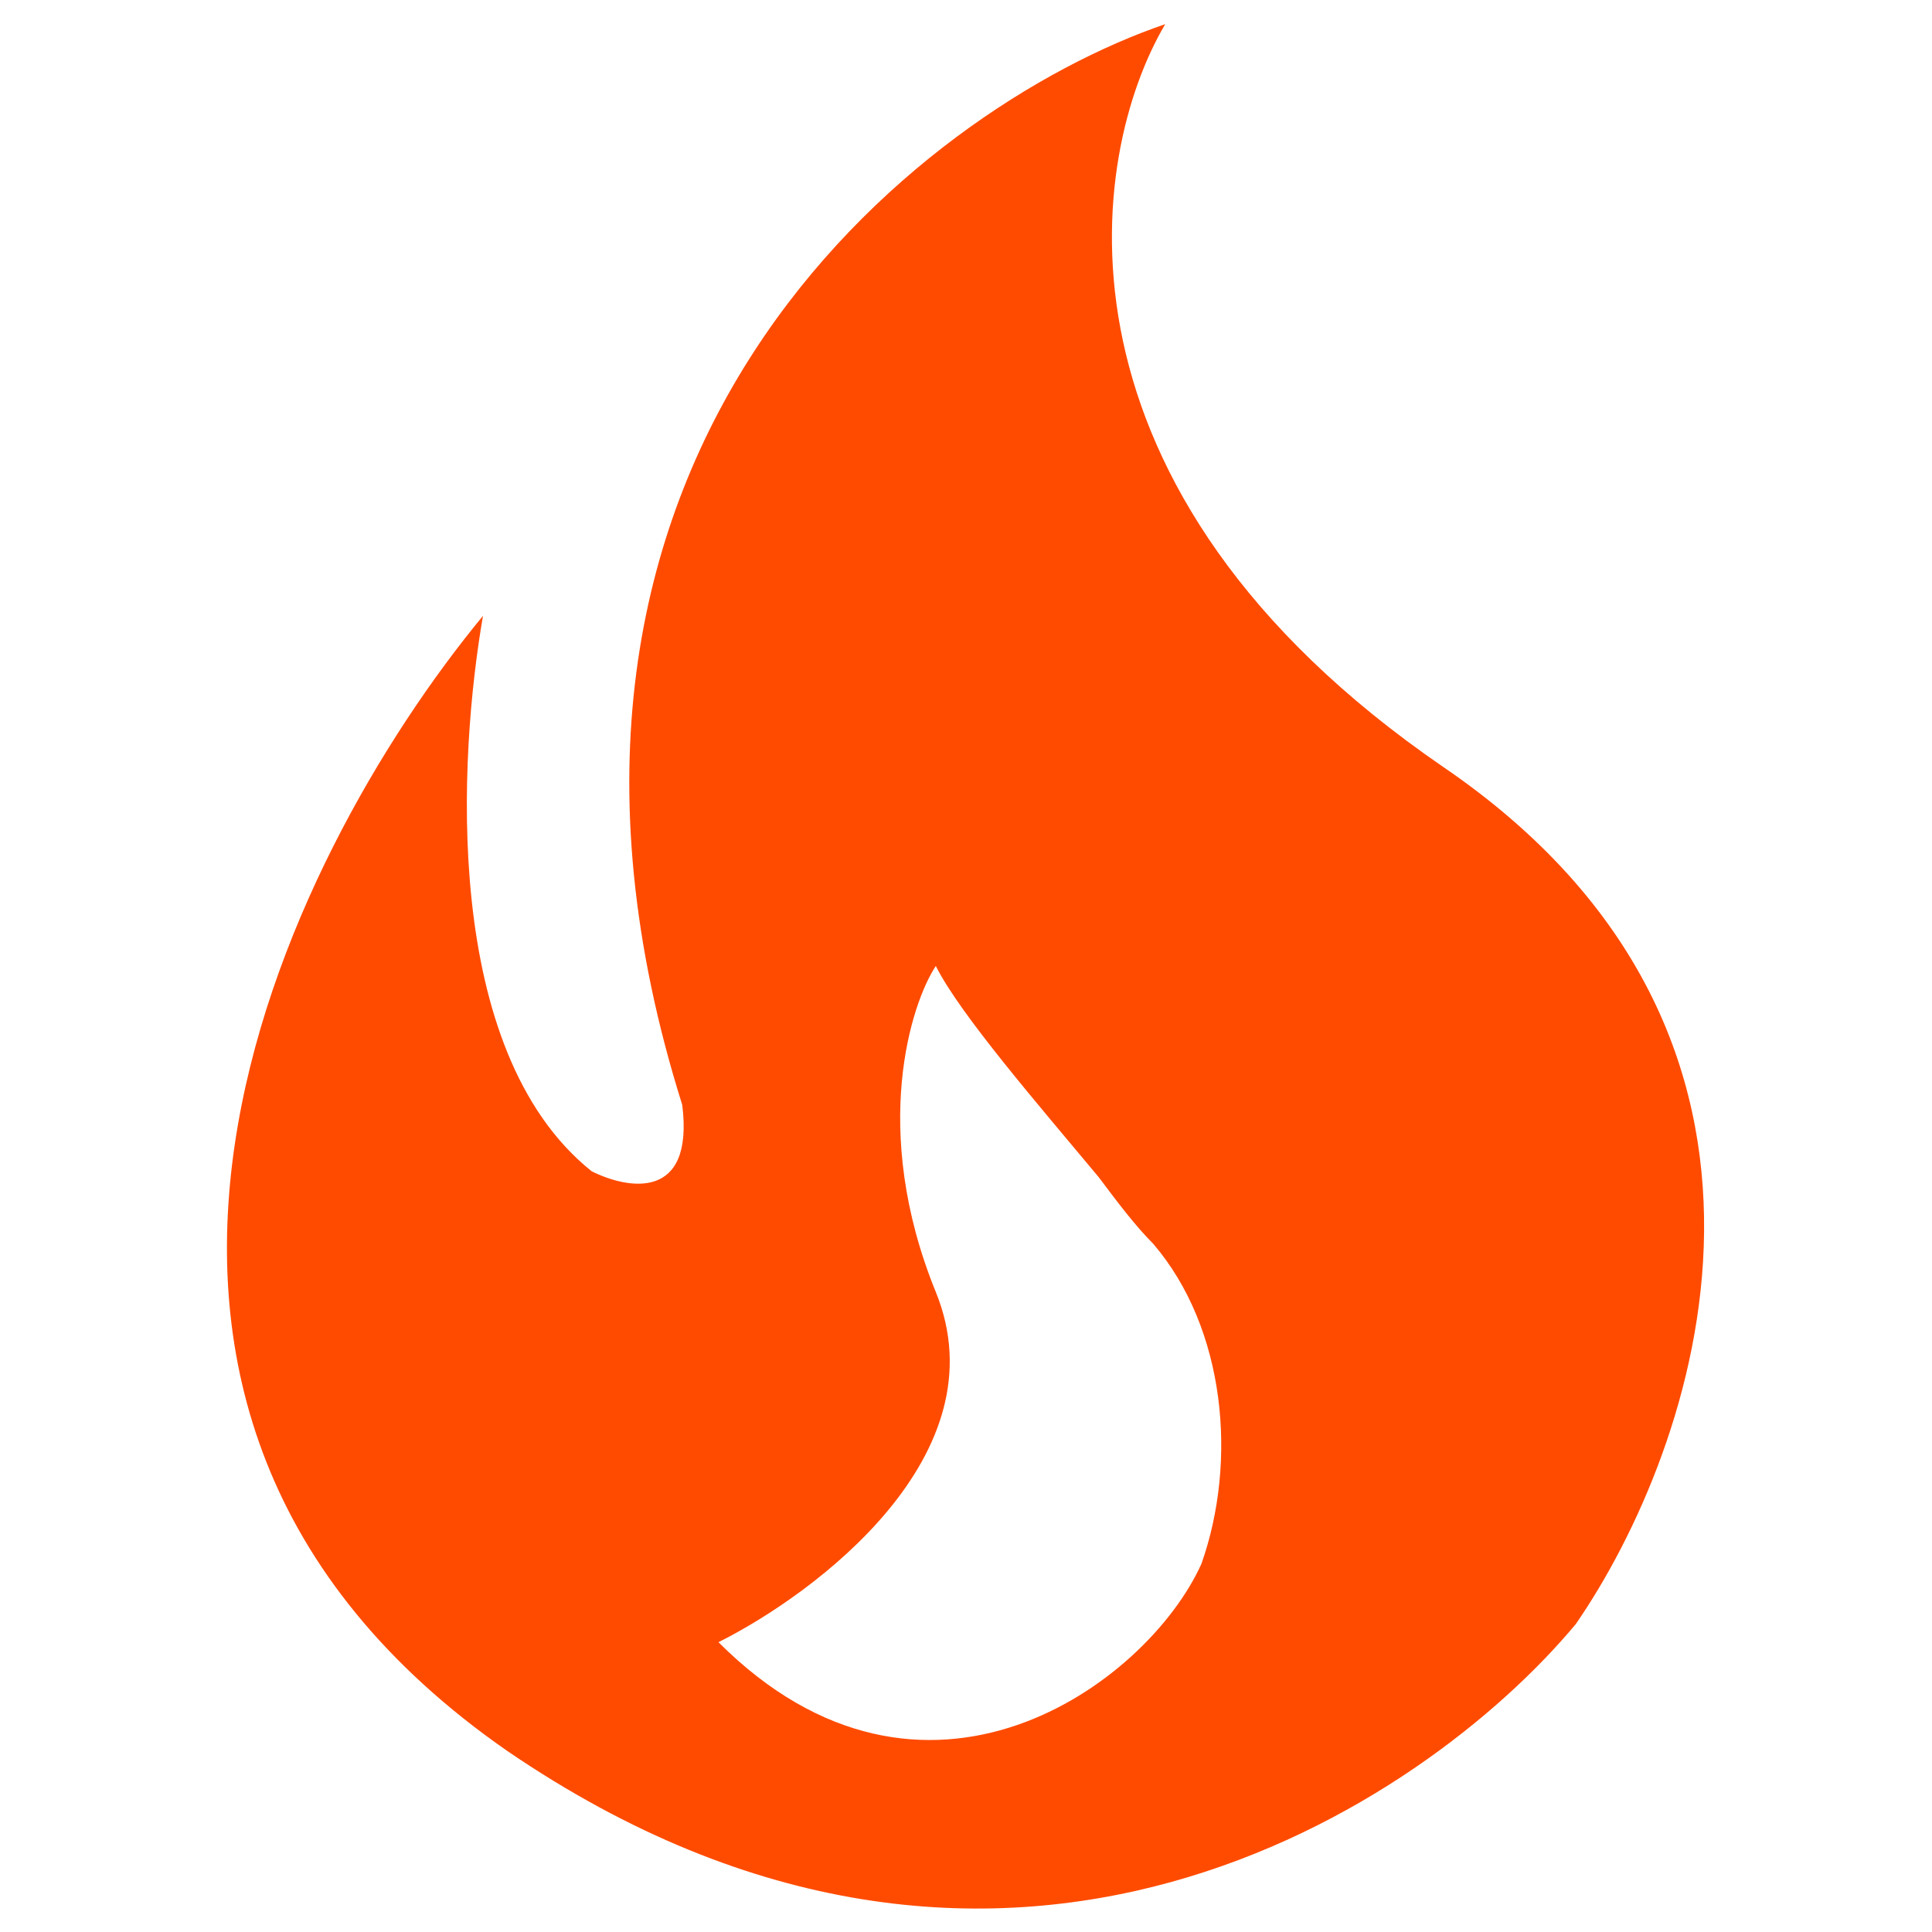 <svg xmlns="http://www.w3.org/2000/svg" viewBox="0 0 32 32"><path fill="#ff4b00" d="M19.3.4c-4.1 1.4-11.4 7.1-8 17.9.2 1.6-.9 1.4-1.5 1.1-2.5-2-2.2-6.9-1.8-9.2-3.3 4-7.8 13.1.4 18.8 8.2 5.6 15.2.9 17.7-2.1 2-2.9 4.4-9.7-2.2-14.2C17.2 8.1 18 2.6 19.3.4zm-1.1 19.1c.3.4.6.8.9 1.1 1.2 1.4 1.4 3.6.8 5.3-.9 2-4.6 4.7-8 1.3 1.6-.8 4.7-3.1 3.6-5.8-1.1-2.7-.4-4.8 0-5.4.4.8 1.7 2.3 2.7 3.5z"/></svg>